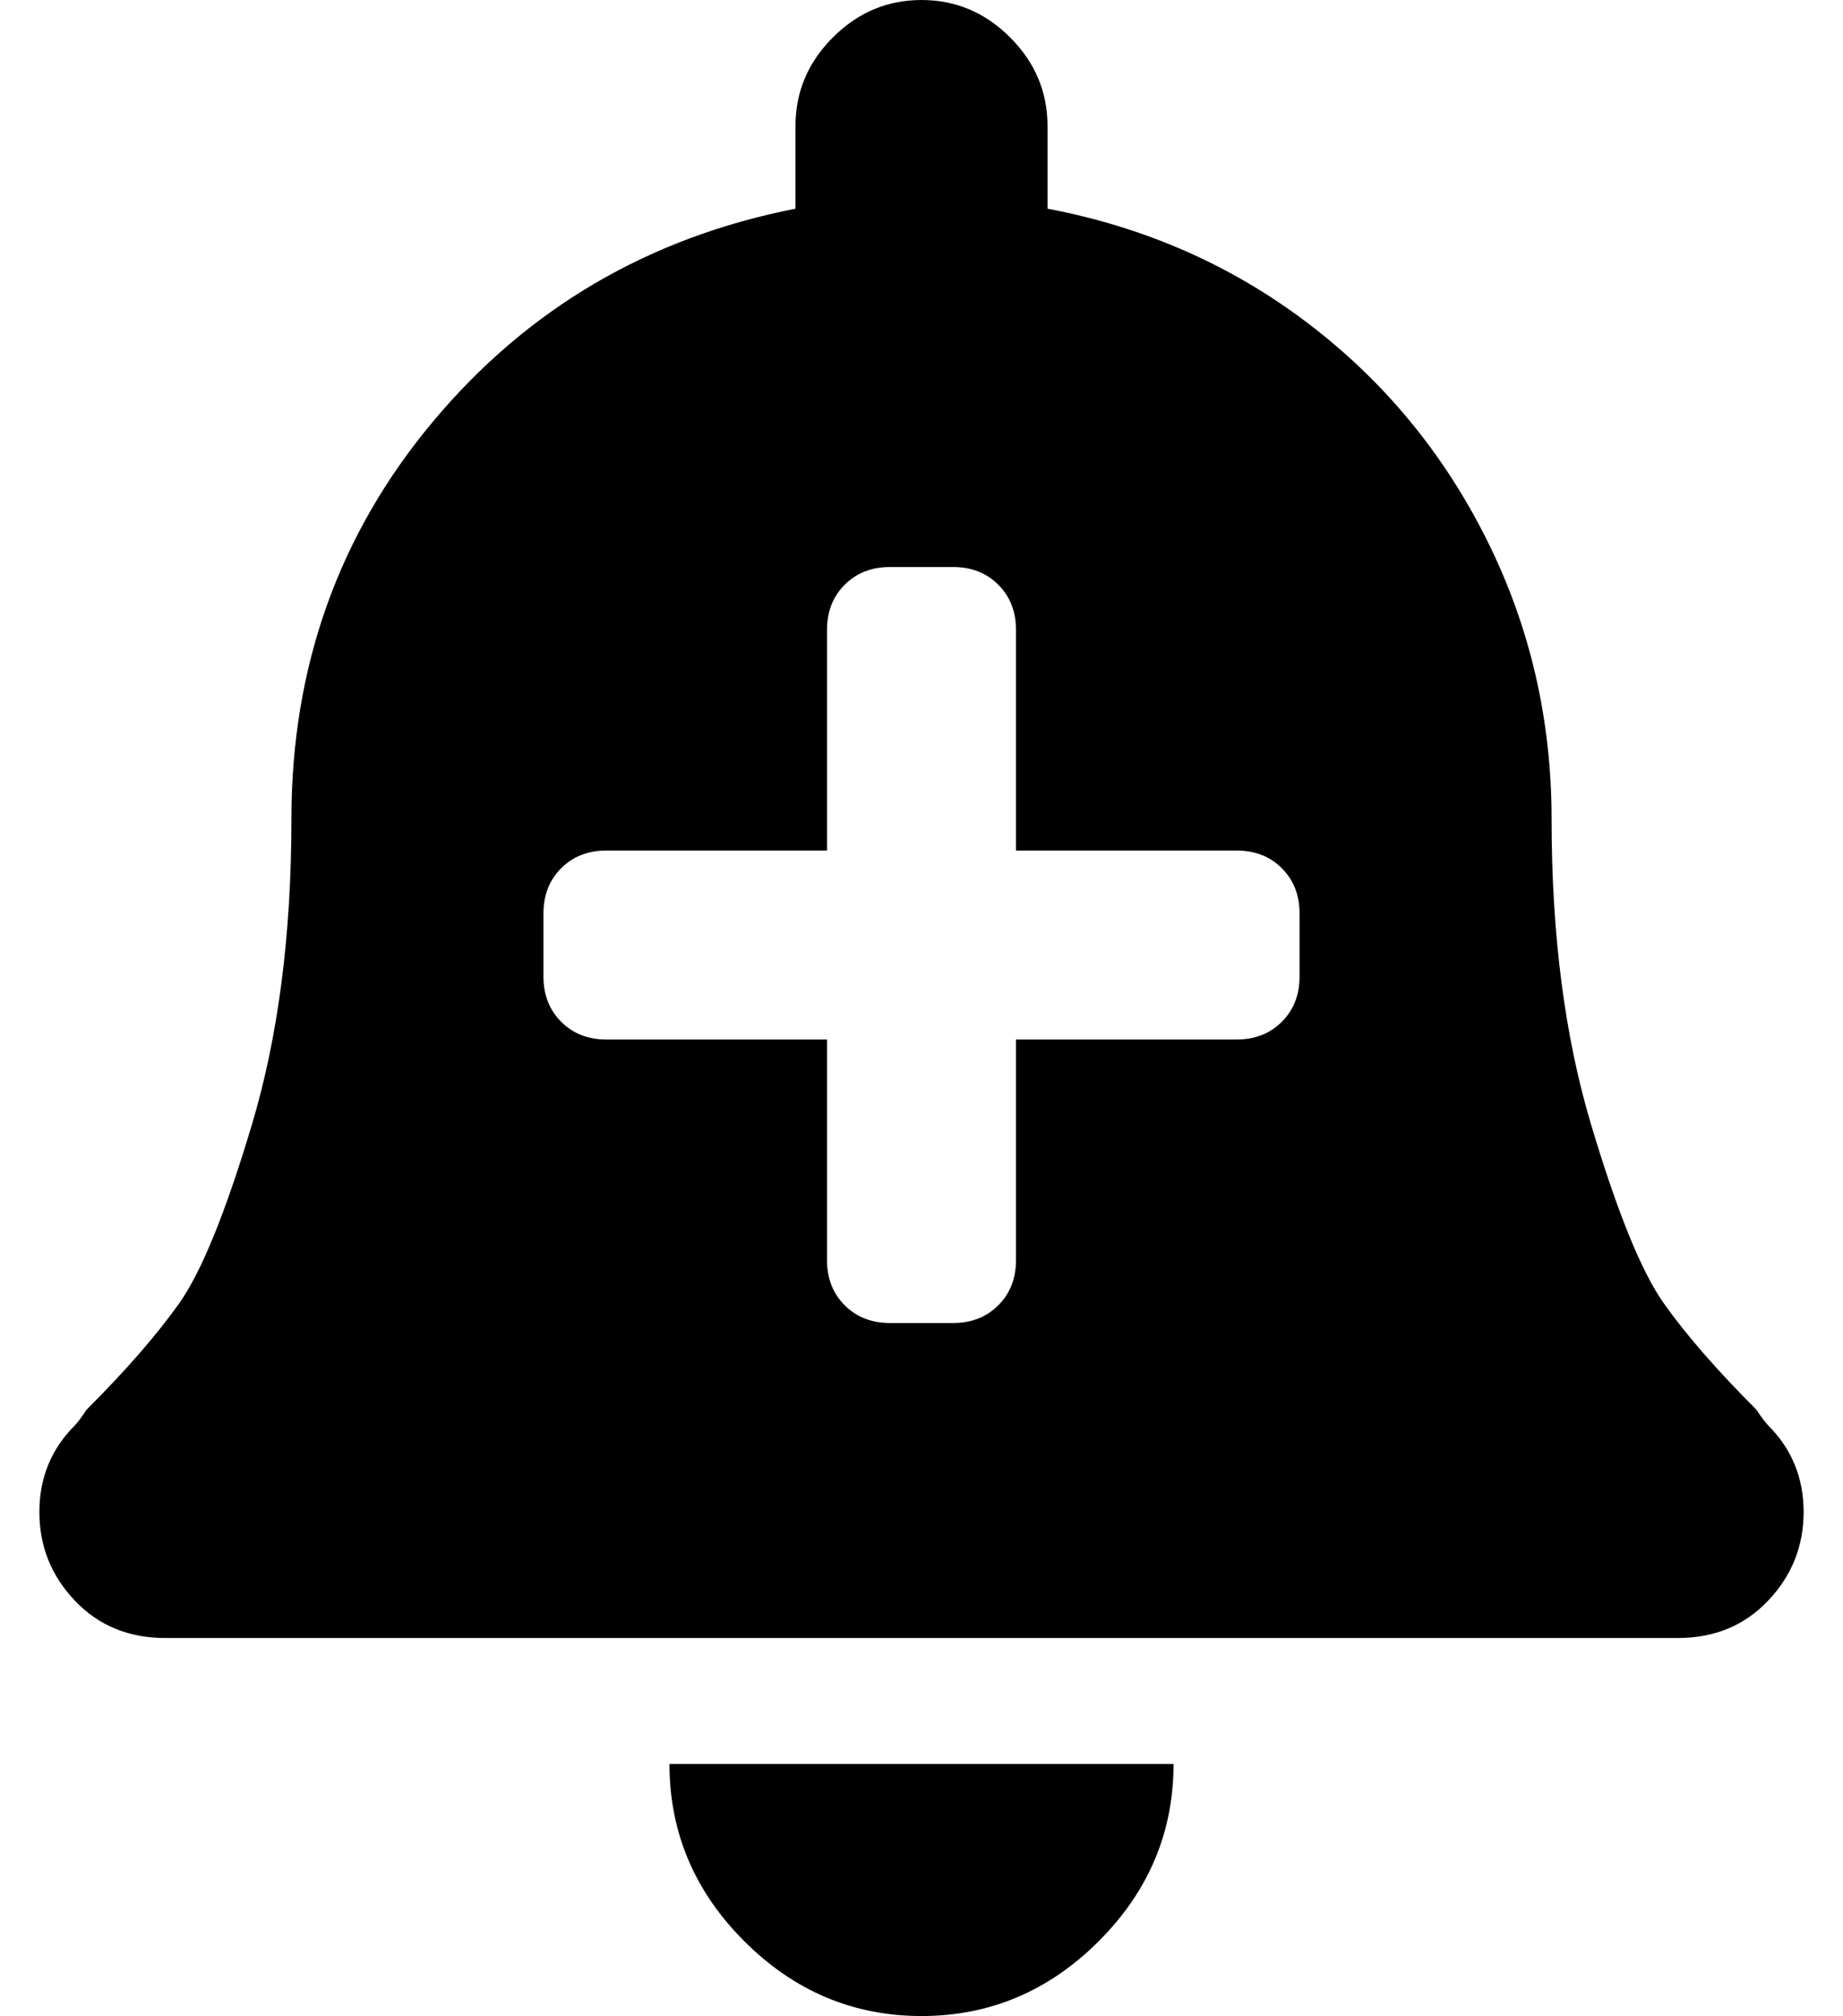 <?xml version="1.0" standalone="no"?>
<!DOCTYPE svg PUBLIC "-//W3C//DTD SVG 1.1//EN" "http://www.w3.org/Graphics/SVG/1.1/DTD/svg11.dtd" >
<svg xmlns="http://www.w3.org/2000/svg" xmlns:xlink="http://www.w3.org/1999/xlink" version="1.1" viewBox="-10 0 468 512">
   <path fill="currentColor"
d="M224 512q-26 0 -45 -19t-19 -45h128q0 26 -19 45t-45 19zM439 362q9 9 9 22t-9 22.5t-23 9.5h-384q-14 0 -23 -9.5t-9 -22.5t9 -22q1 -1 3 -4q15 -15 23.5 -27t18.5 -45.5t10 -77.5q0 -58 36 -101t92 -54v-21q0 -13 9.5 -22.5t22.5 -9.5t22.5 9.5t9.5 22.5v21q37 7 66 29
t45.5 55t16.5 71q0 44 10 77.5t18.5 45.5t23.5 27q2 3 3 4zM320 248v-16q0 -7 -4.5 -11.5t-11.5 -4.5h-56v-56q0 -7 -4.5 -11.5t-11.5 -4.5h-16q-7 0 -11.5 4.5t-4.5 11.5v56h-56q-7 0 -11.5 4.5t-4.5 11.5v16q0 7 4.5 11.5t11.5 4.5h56v56q0 7 4.5 11.5t11.5 4.5h16
q7 0 11.5 -4.5t4.5 -11.5v-56h56q7 0 11.5 -4.5t4.5 -11.5z" />
</svg>
